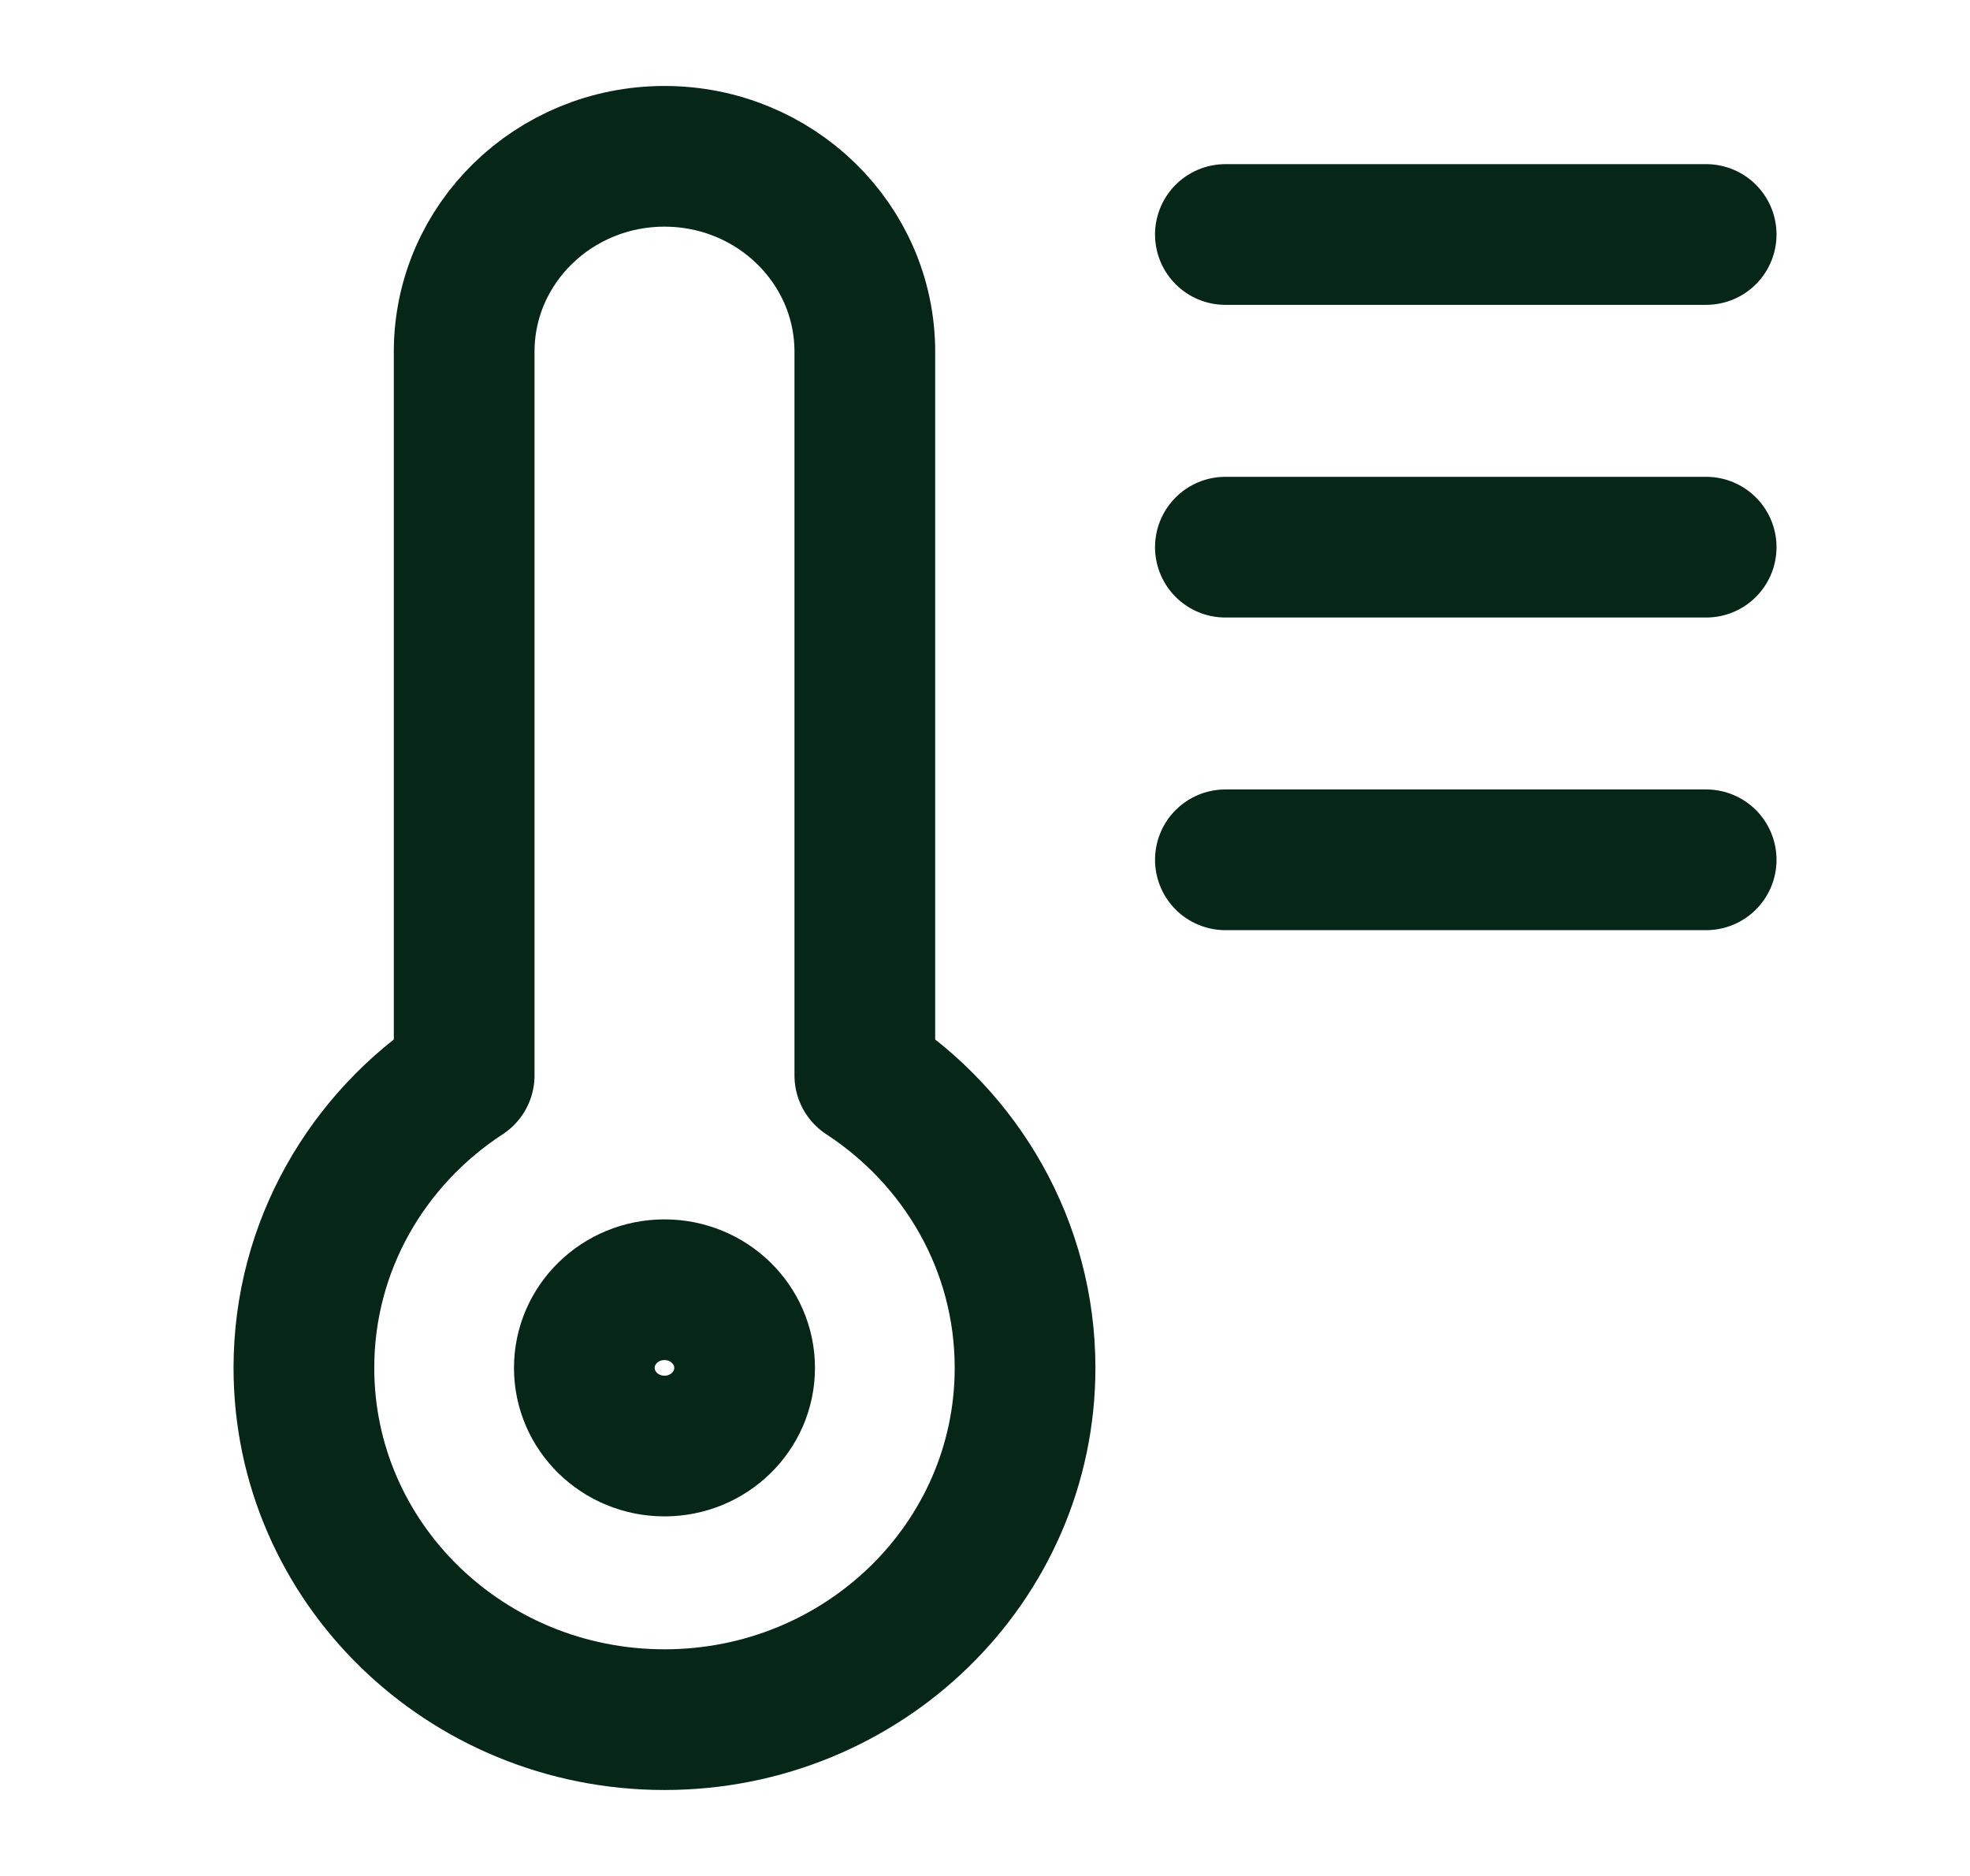 <svg width="42" height="40" viewBox="0 0 42 40" fill="none" xmlns="http://www.w3.org/2000/svg">
<path d="M36.375 5L26.125 5M36.375 11.667L26.125 11.667M36.375 18.333L26.125 18.333M9.896 22.93V7.5C9.896 5.199 11.808 3.333 14.167 3.333C16.525 3.333 18.438 5.199 18.438 7.5V22.93C20.498 24.275 21.854 26.566 21.854 29.167C21.854 33.309 18.412 36.667 14.167 36.667C9.921 36.667 6.479 33.309 6.479 29.167C6.479 26.566 7.836 24.275 9.896 22.93ZM15.875 29.167C15.875 30.087 15.11 30.833 14.167 30.833C13.223 30.833 12.458 30.087 12.458 29.167C12.458 28.246 13.223 27.5 14.167 27.5C15.11 27.5 15.875 28.246 15.875 29.167Z" stroke="#062617" stroke-width="3" stroke-linecap="round" stroke-linejoin="round"/>
</svg>
